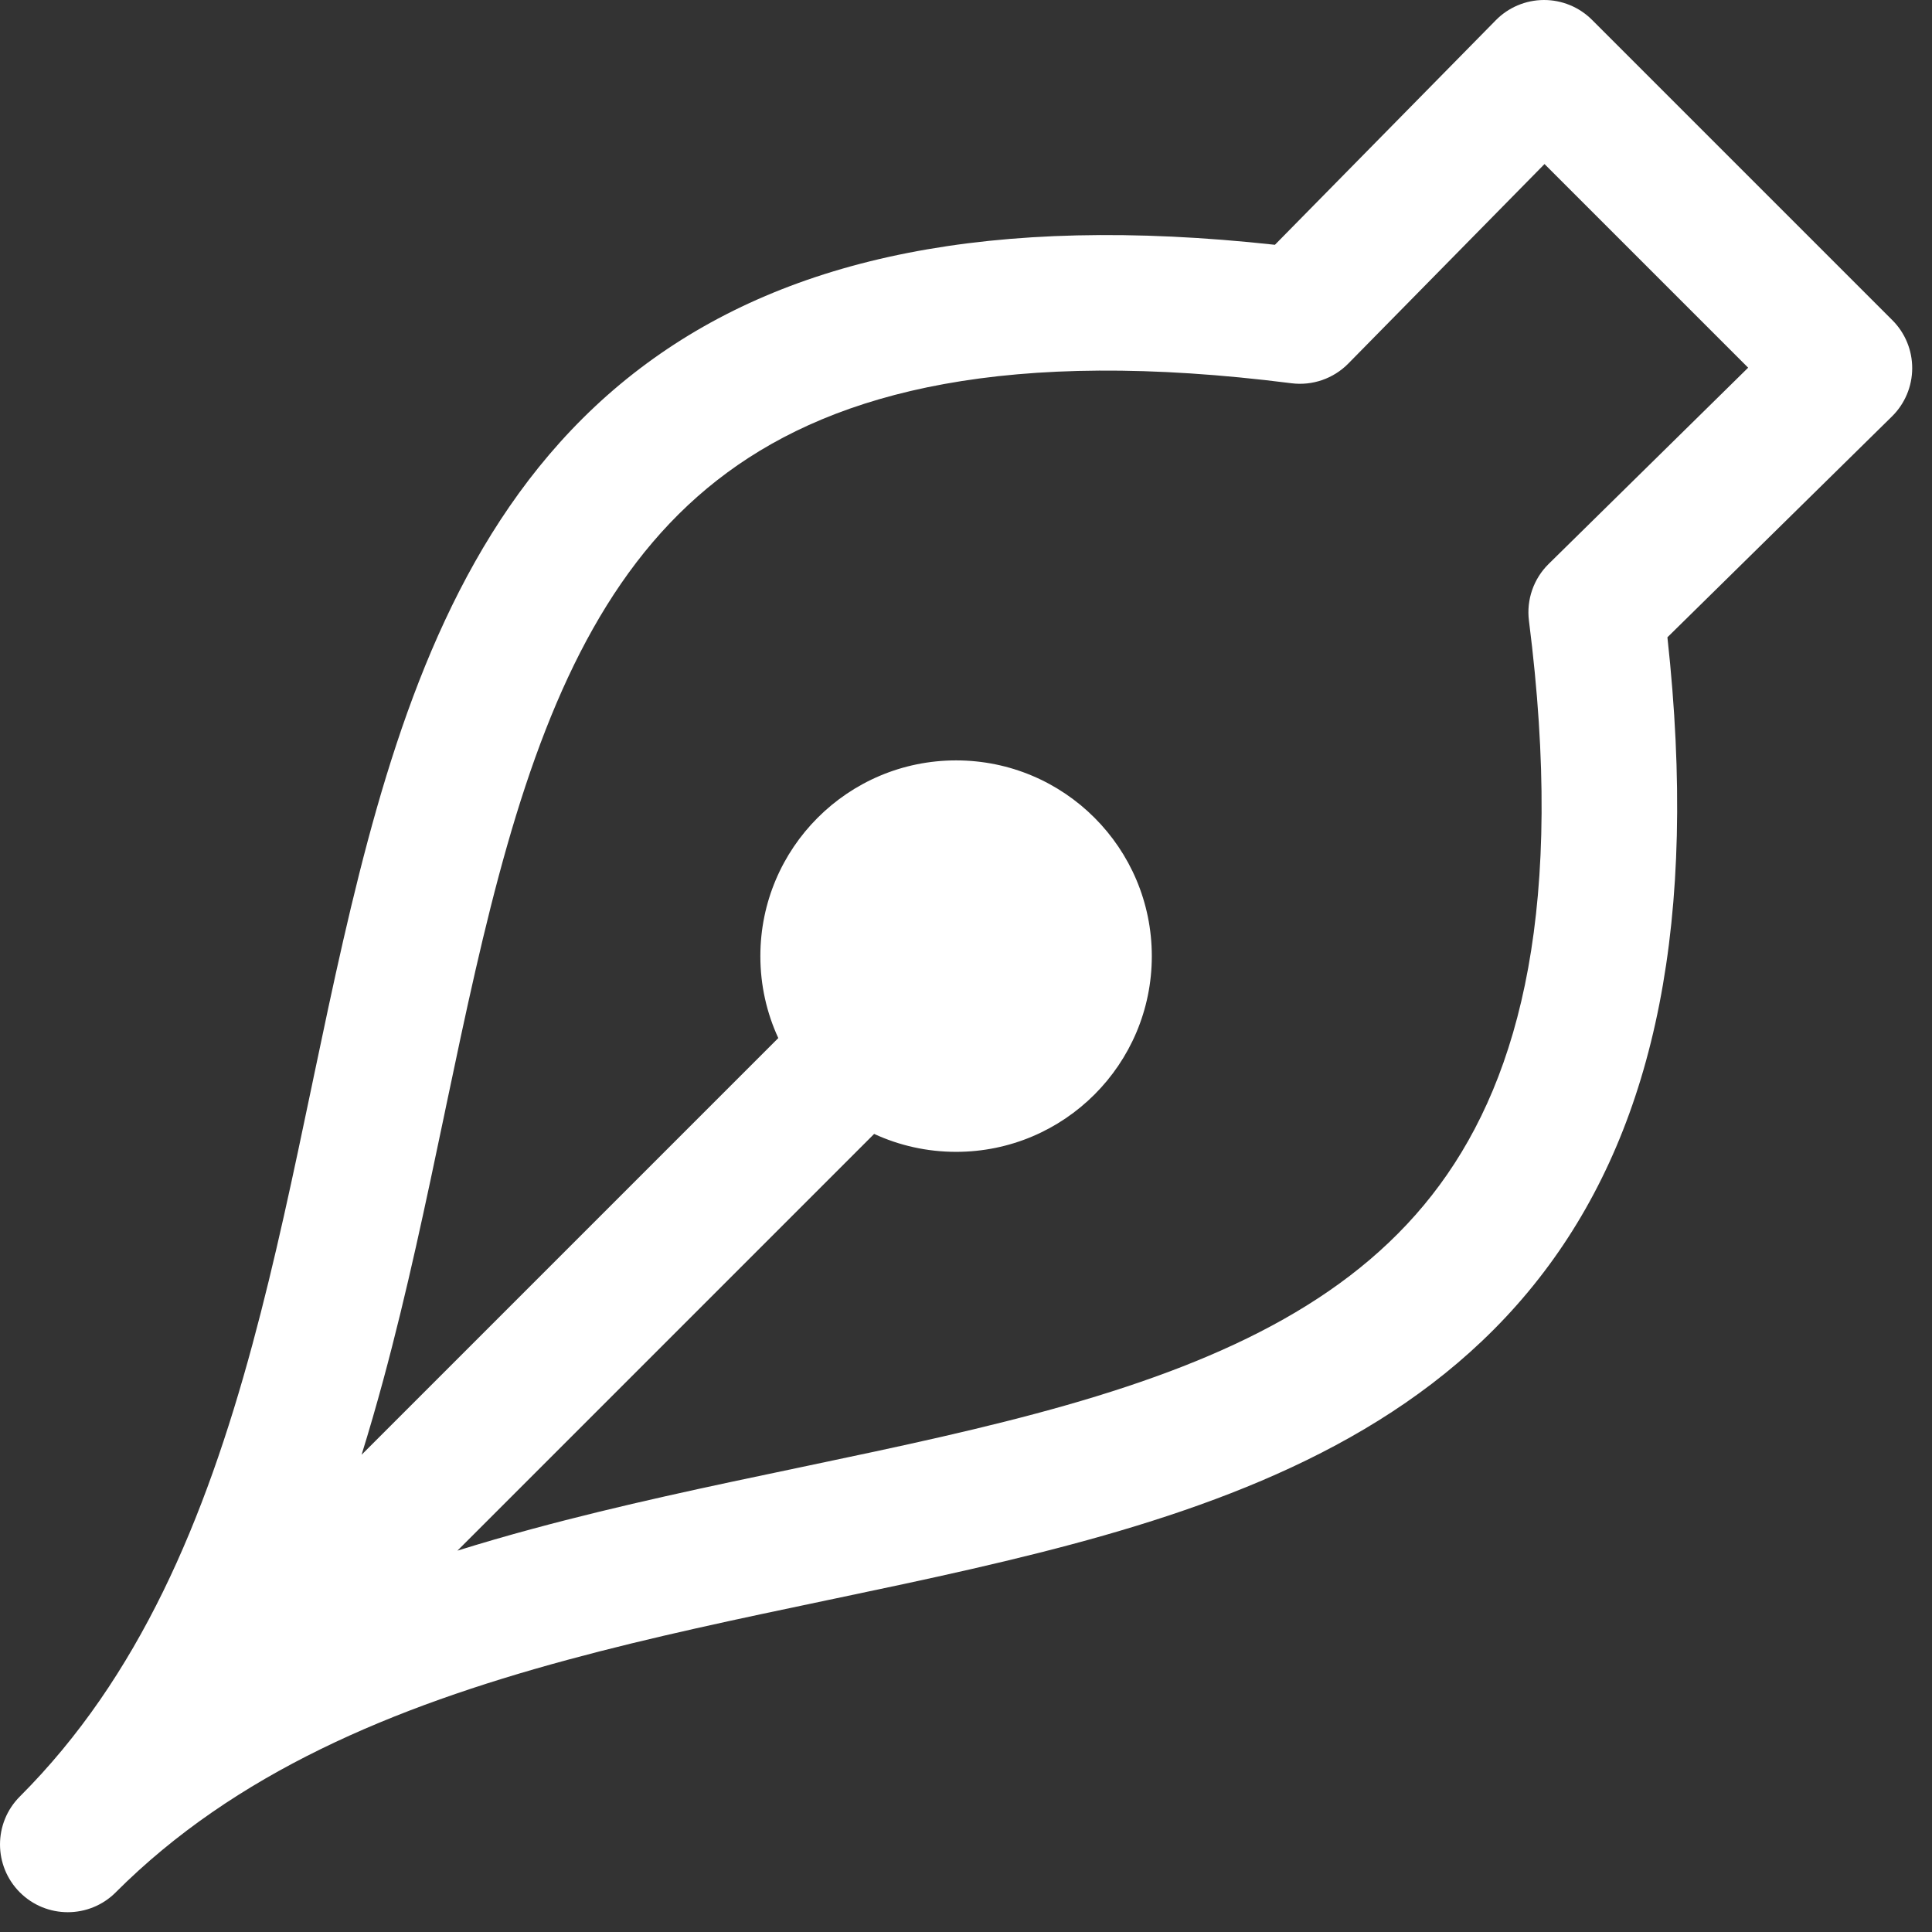 <svg width="57" height="57" viewBox="0 0 57 57" fill="none" xmlns="http://www.w3.org/2000/svg">
<rect x="0" y="0" width="57" height="57" fill="#333333" stroke="none"/>
<path fill-rule="evenodd" clip-rule="evenodd" d="M0.586 53.002C-0.195 53.783 -0.195 55.049 0.586 55.831C1.367 56.611 2.633 56.611 3.414 55.831L3.415 55.829C6.937 52.308 11.574 50.371 16.746 48.97C19.241 48.294 21.804 47.757 24.396 47.213L24.396 47.213L24.669 47.156C27.33 46.598 30.024 46.027 32.574 45.299C37.65 43.848 42.494 41.684 45.698 37.329C48.803 33.11 50.112 27.196 49.194 18.802L55.819 12.286C56.199 11.912 56.414 11.402 56.416 10.868C56.418 10.335 56.208 9.823 55.83 9.446L51.4 5.016L46.97 0.586C46.593 0.209 46.081 -0.002 45.548 0C45.014 0.002 44.504 0.217 44.13 0.598L37.614 7.222C29.221 6.305 23.306 7.613 19.087 10.718C14.733 13.922 12.568 18.766 11.117 23.842C10.389 26.392 9.818 29.086 9.26 31.747L9.203 32.021L9.203 32.021C8.66 34.612 8.122 37.175 7.446 39.671C6.046 44.842 4.108 49.479 0.587 53.001L0.586 53.002ZM15.7 45.109C14.964 45.308 14.229 45.52 13.496 45.749L25.79 33.454C26.526 33.794 27.345 33.983 28.208 33.983C31.397 33.983 33.982 31.398 33.982 28.209C33.982 25.019 31.397 22.434 28.208 22.434C25.018 22.434 22.433 25.019 22.433 28.209C22.433 29.072 22.622 29.89 22.962 30.626L10.668 42.92C10.896 42.188 11.108 41.452 11.307 40.717C12.014 38.107 12.573 35.442 13.11 32.881L13.11 32.881L13.175 32.568C13.737 29.888 14.281 27.331 14.964 24.941C16.336 20.139 18.183 16.349 21.458 13.94C24.702 11.552 29.734 10.244 38.101 11.307C38.72 11.386 39.341 11.171 39.779 10.726L45.568 4.84L48.572 7.844L51.576 10.848L45.69 16.638C45.245 17.076 45.03 17.696 45.109 18.316C46.172 26.682 44.864 31.714 42.476 34.959C40.067 38.233 36.278 40.08 31.475 41.453C29.085 42.136 26.528 42.679 23.848 43.241L23.535 43.307L23.535 43.307C20.974 43.843 18.31 44.402 15.7 45.109Z" fill="white" style="fill:white;fill-opacity:1;"/>
</svg>
